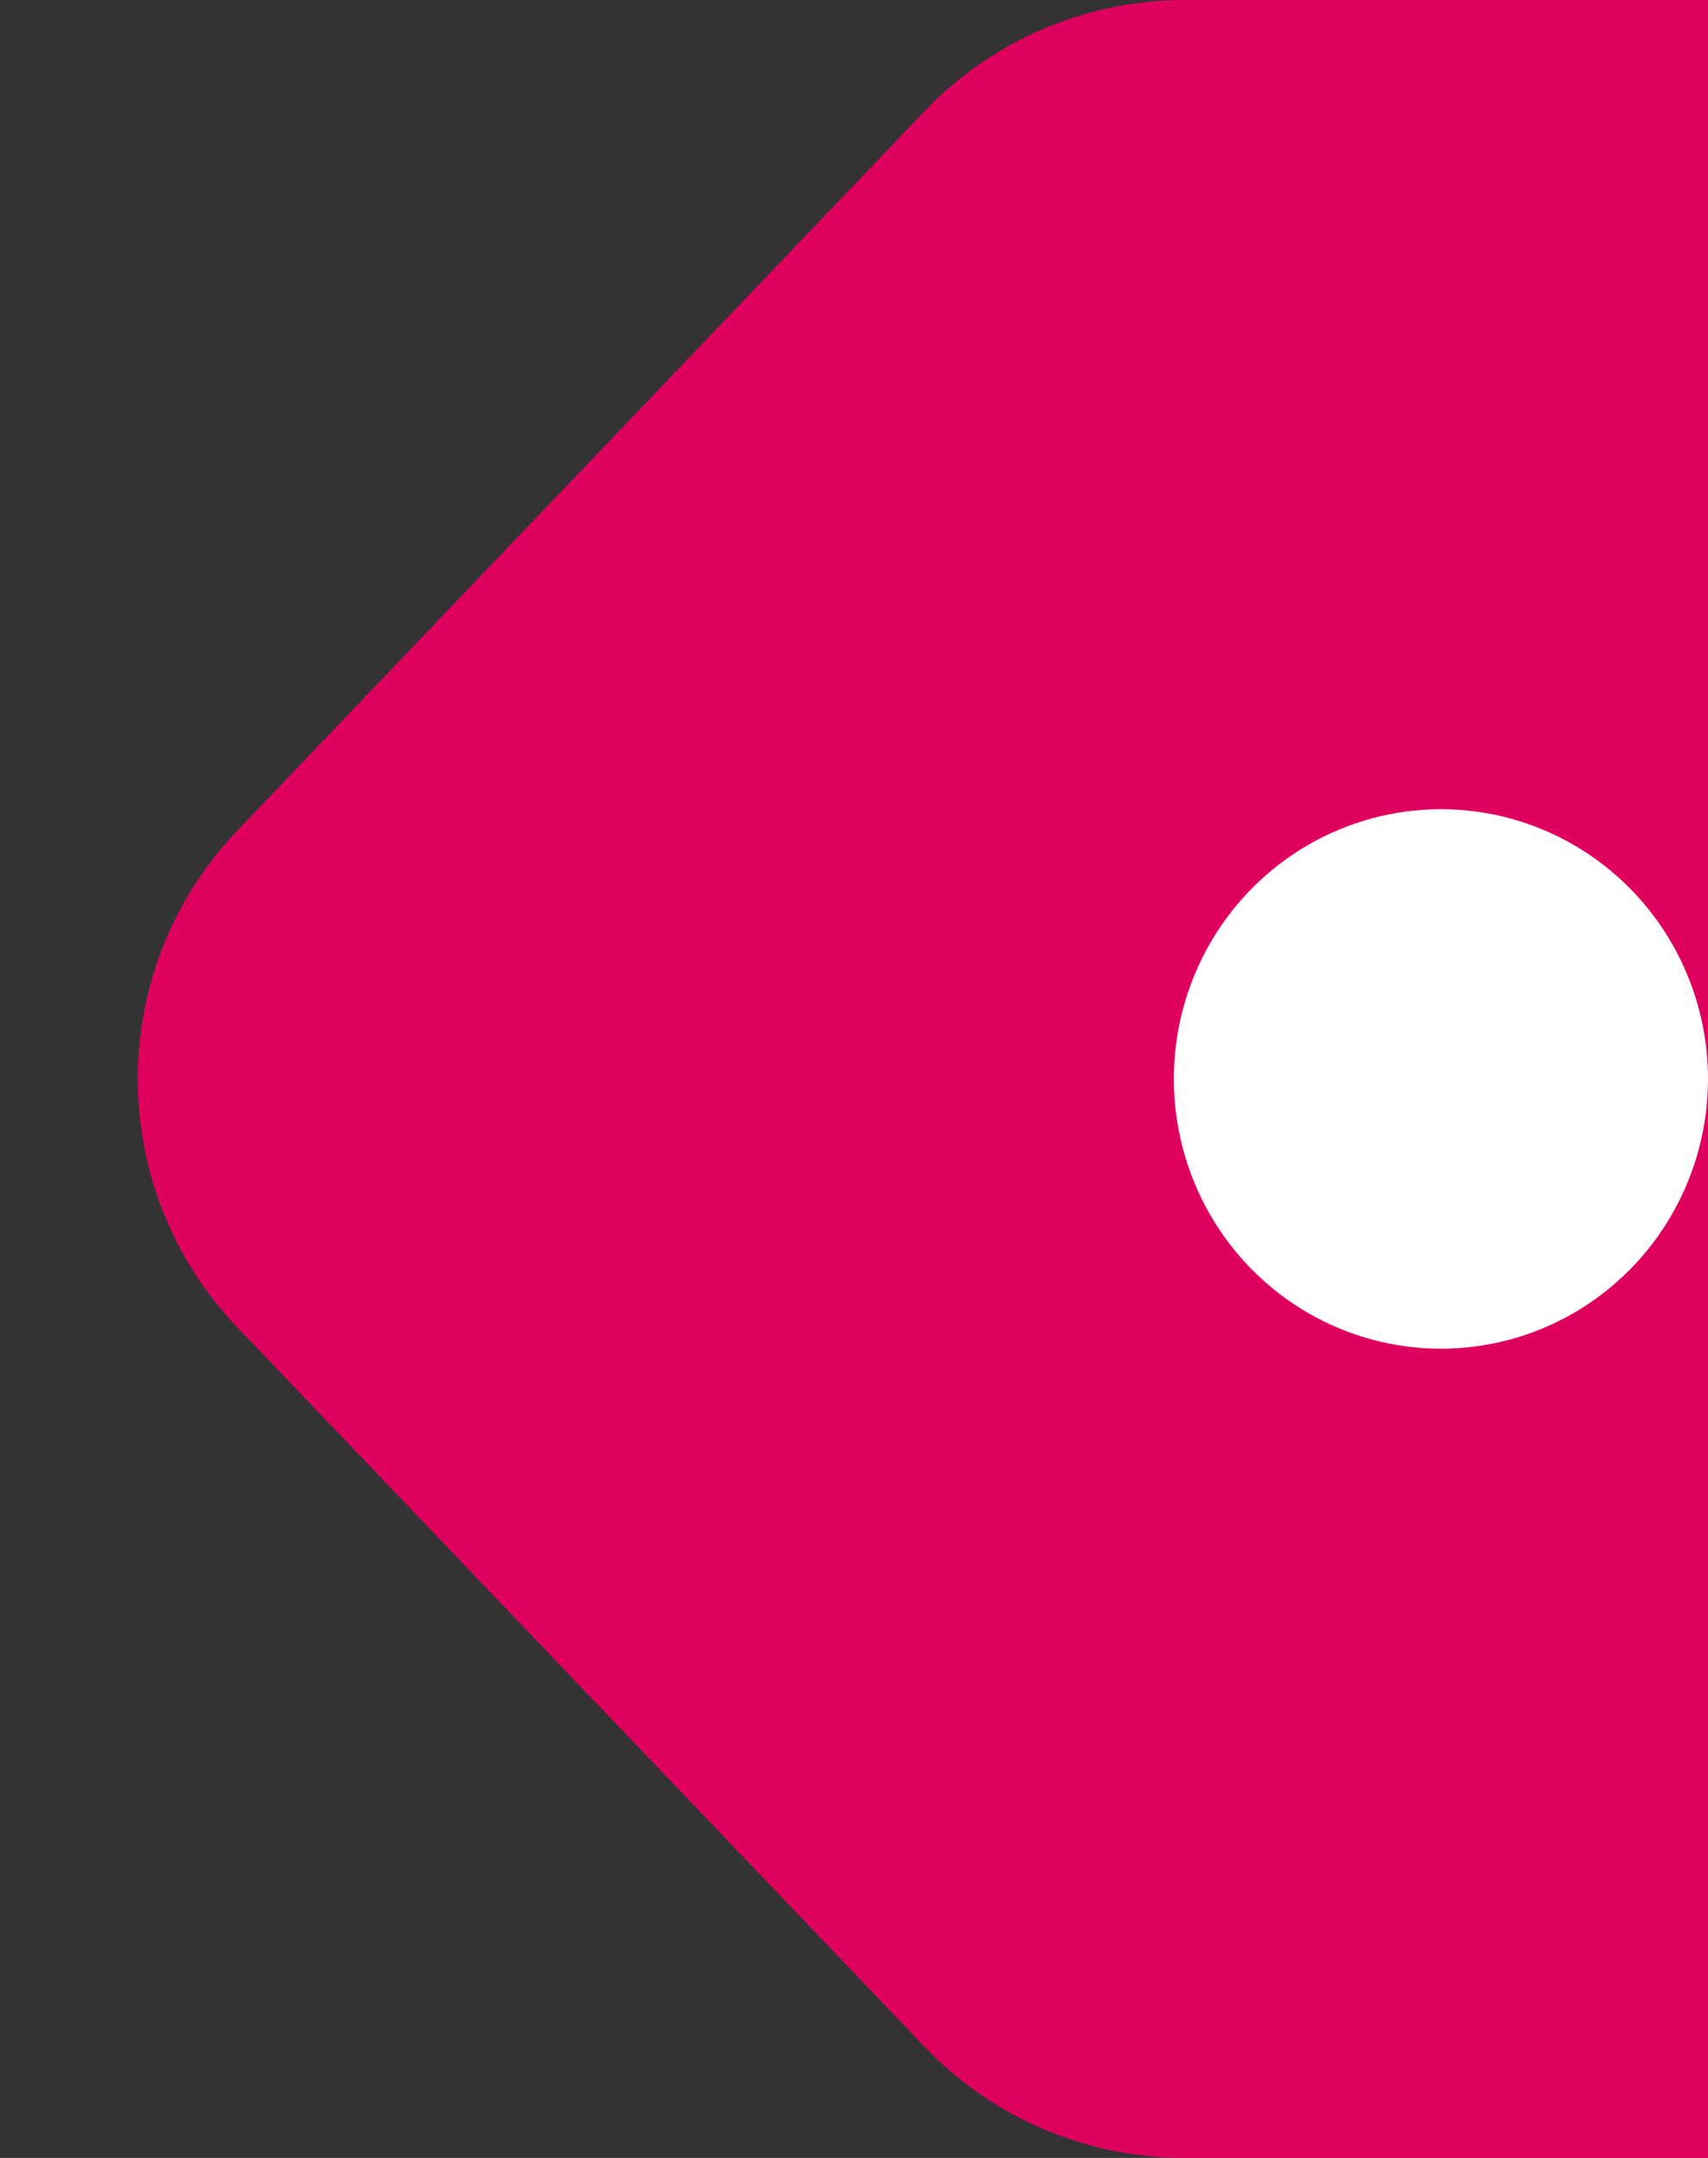 <svg width="19" height="24" viewBox="0 0 19 24" fill="none" xmlns="http://www.w3.org/2000/svg">
<rect x="0" y="0" width="19" height="24" fill="#333333" stroke="none"/>
<path d="M10.284 1.237C11.039 0.447 12.083 0 13.176 0H19V24H13.176C12.083 24 11.039 23.553 10.284 22.763L2.64 14.763C1.163 13.217 1.163 10.783 2.64 9.237L10.284 1.237Z" fill="#E0005D"/>
<ellipse cx="16.029" cy="12" rx="2.971" ry="3" fill="white"/>
</svg>
